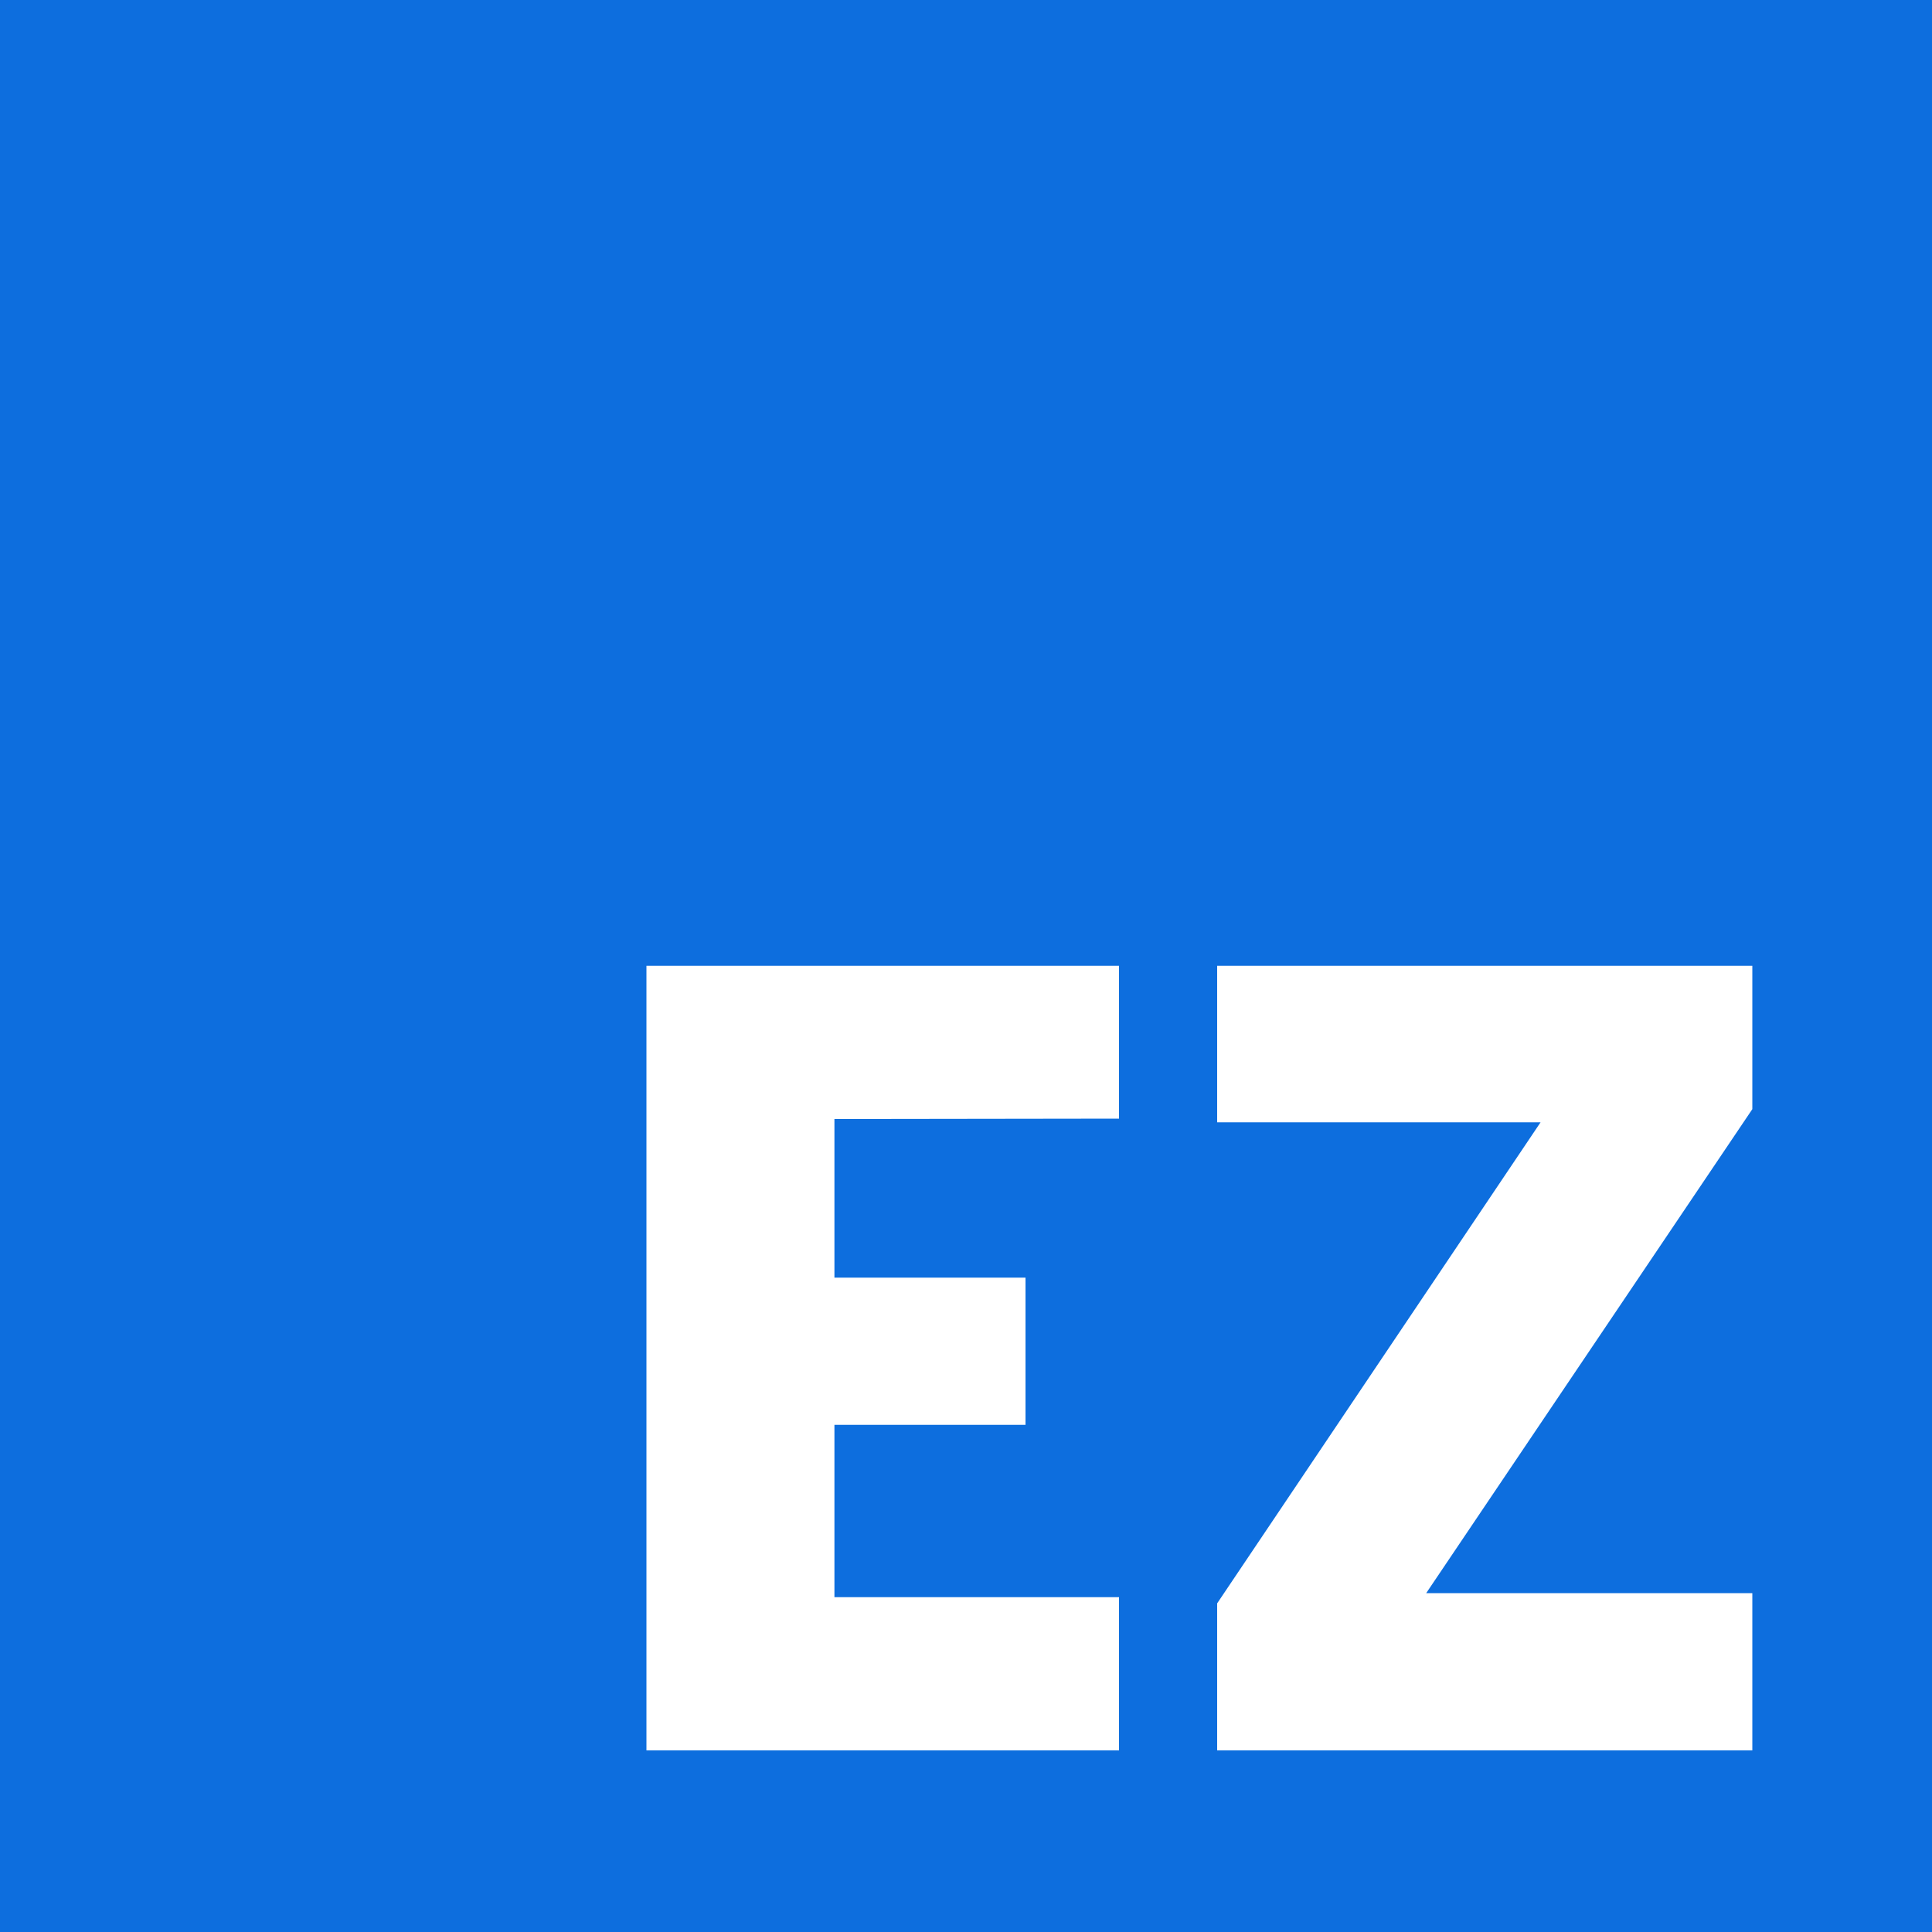 <svg xmlns="http://www.w3.org/2000/svg" viewBox="0 0 100 100">
  <rect id="Background" width="100" height="100" fill="#0d6ede"/>
    <path d="M43.19,57.93v8.21h9.89v7.62H43.19v8.92H57.92v7.93H33.46V50H57.92v7.91Z" rx="6" transform="translate(0 -0.01)" fill="#fff"/>
    <path d="M73.82,82.47H90.7v8.14H63V83L79.74,58.1H63V50H90.7v7.42Z" transform="translate(0 -0.01)" fill="#fff"/>
</svg>
